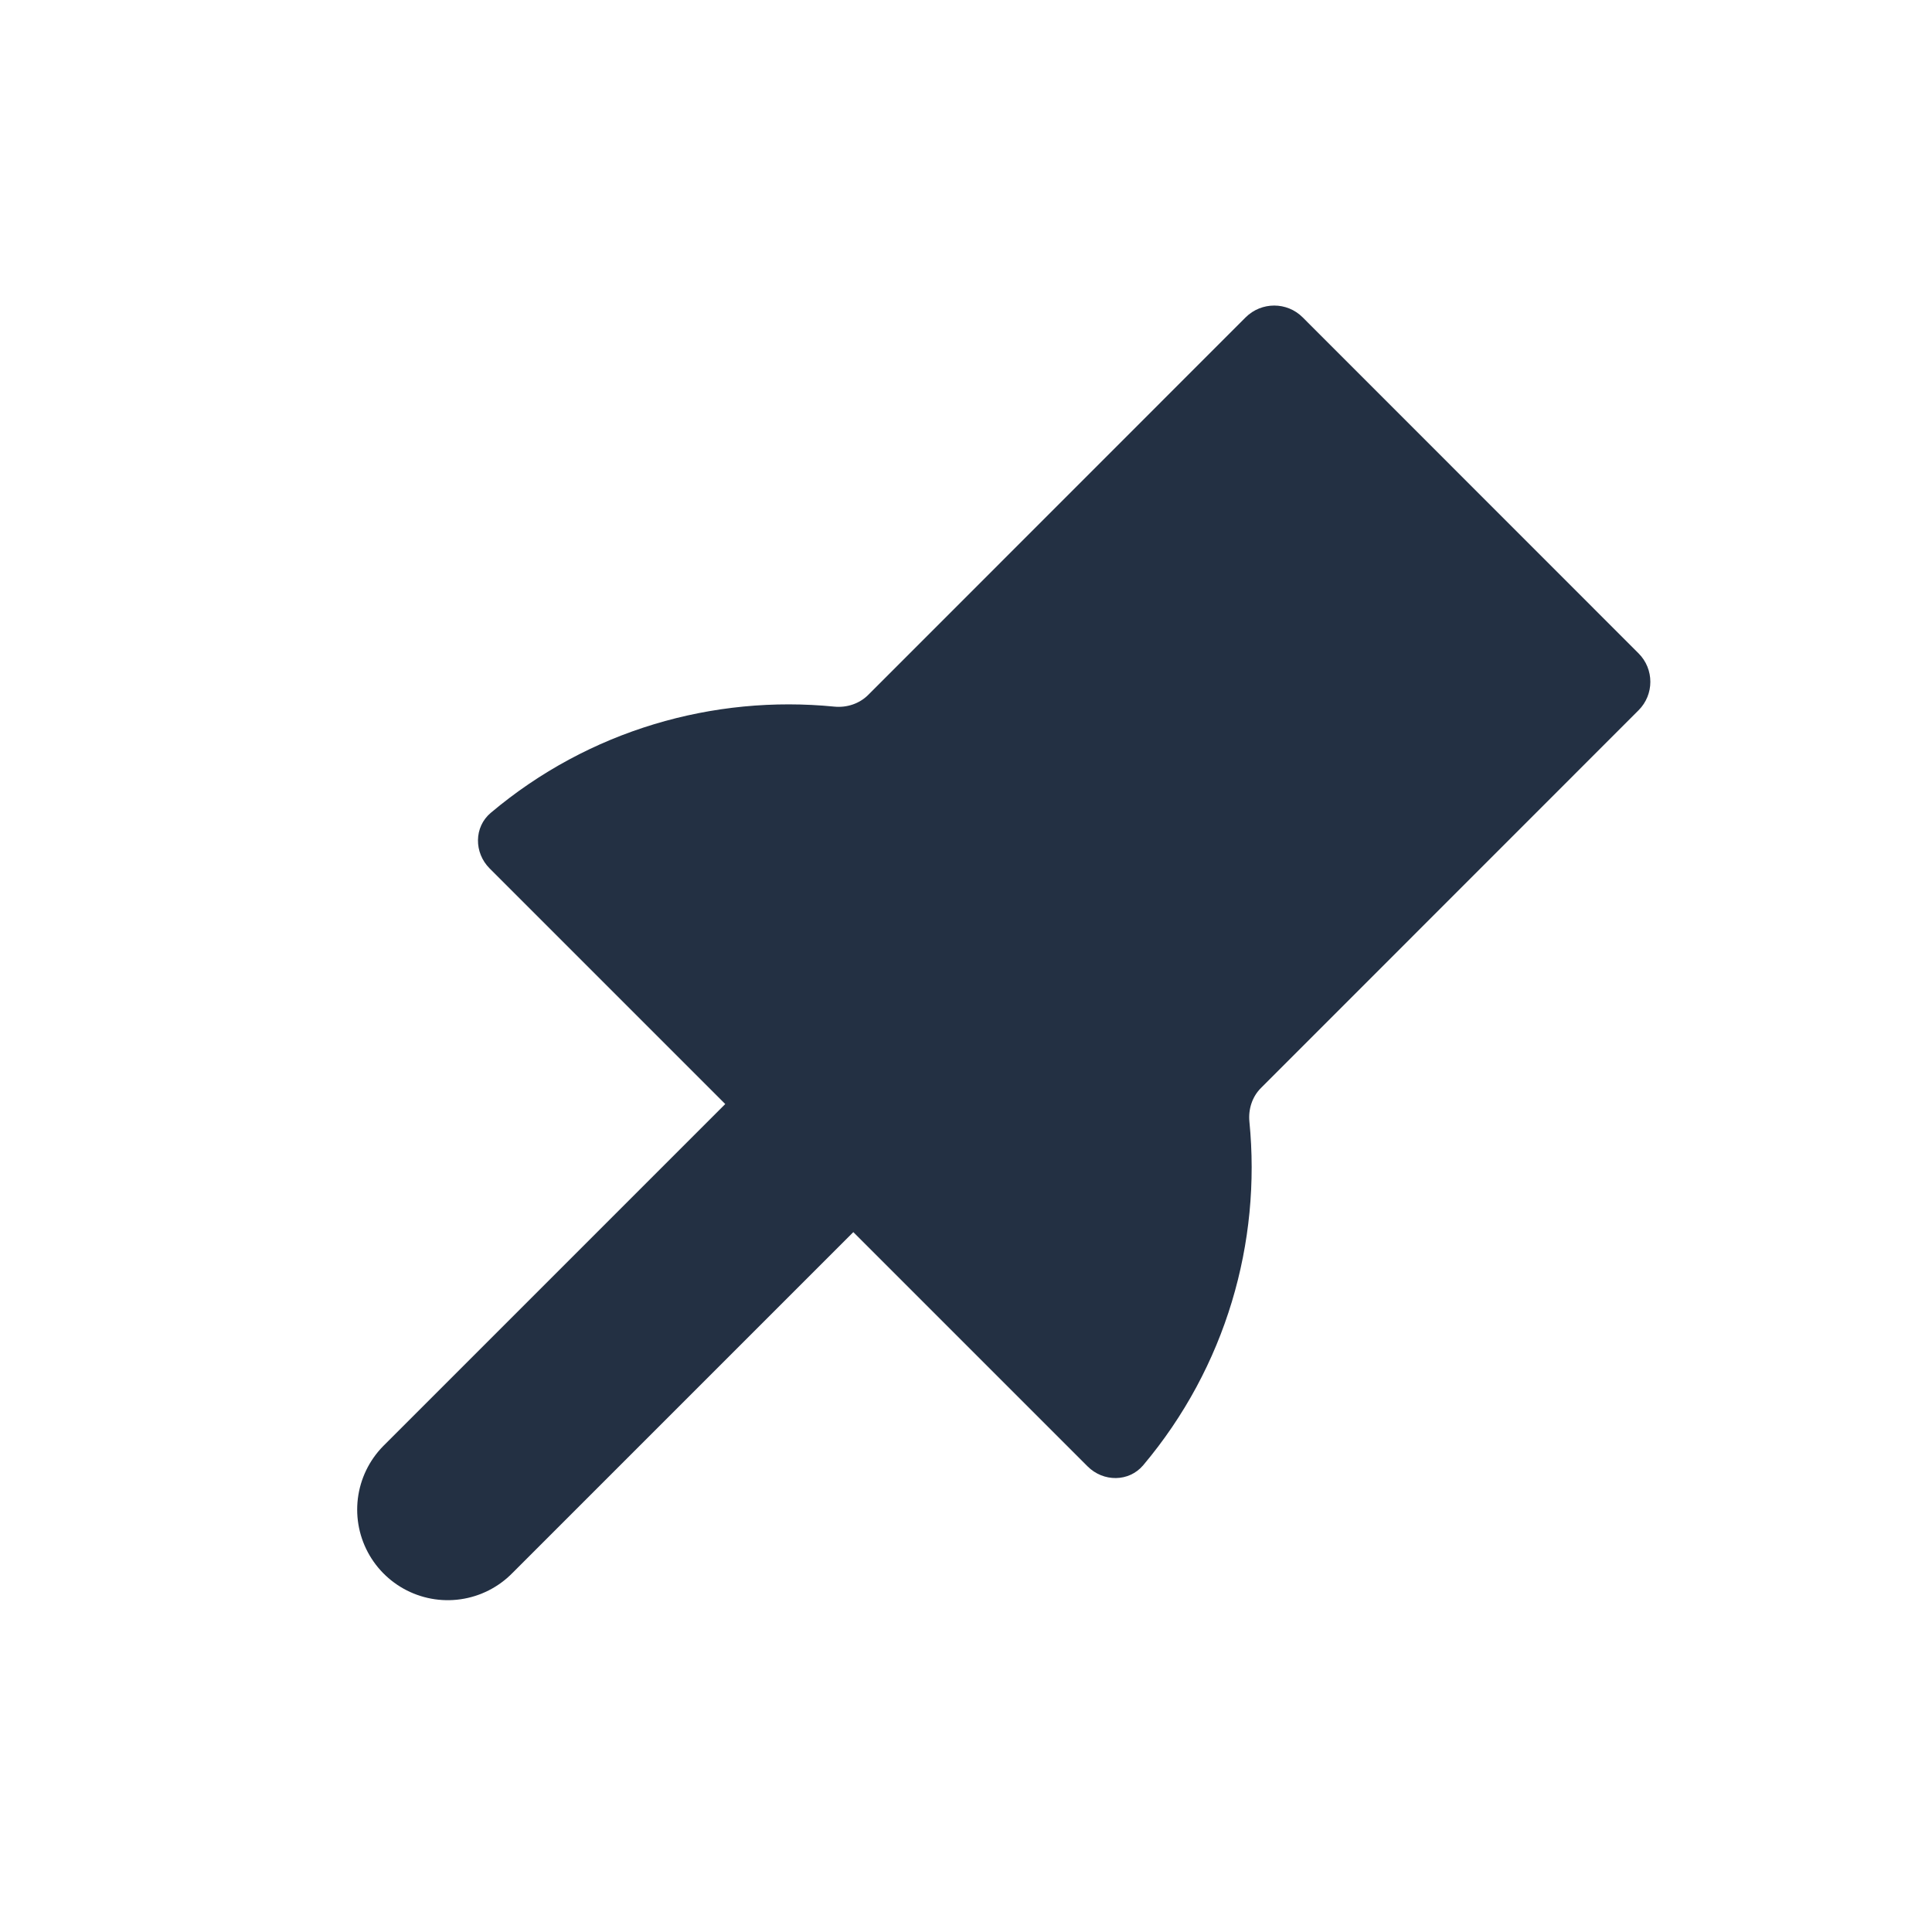 <svg width="16" height="16" viewBox="0 0 16 16" fill="none" xmlns="http://www.w3.org/2000/svg">
<path fill-rule="evenodd" clip-rule="evenodd" d="M10.788 2.628C10.658 2.498 10.447 2.498 10.316 2.628L7.19 5.755C7.117 5.828 7.013 5.862 6.91 5.852C5.91 5.753 4.878 6.046 4.065 6.731C3.924 6.849 3.925 7.062 4.055 7.192L9.007 12.144C9.137 12.274 9.349 12.275 9.468 12.134C10.153 11.32 10.446 10.289 10.347 9.289C10.337 9.186 10.37 9.082 10.444 9.009L13.57 5.882C13.7 5.752 13.7 5.541 13.57 5.411L10.788 2.628Z" fill="#233043"/>
<path d="M6.536 9.674L3.708 12.502" stroke="#233043" stroke-width="1.5" stroke-linecap="round" stroke-linejoin="round"/>
</svg>
